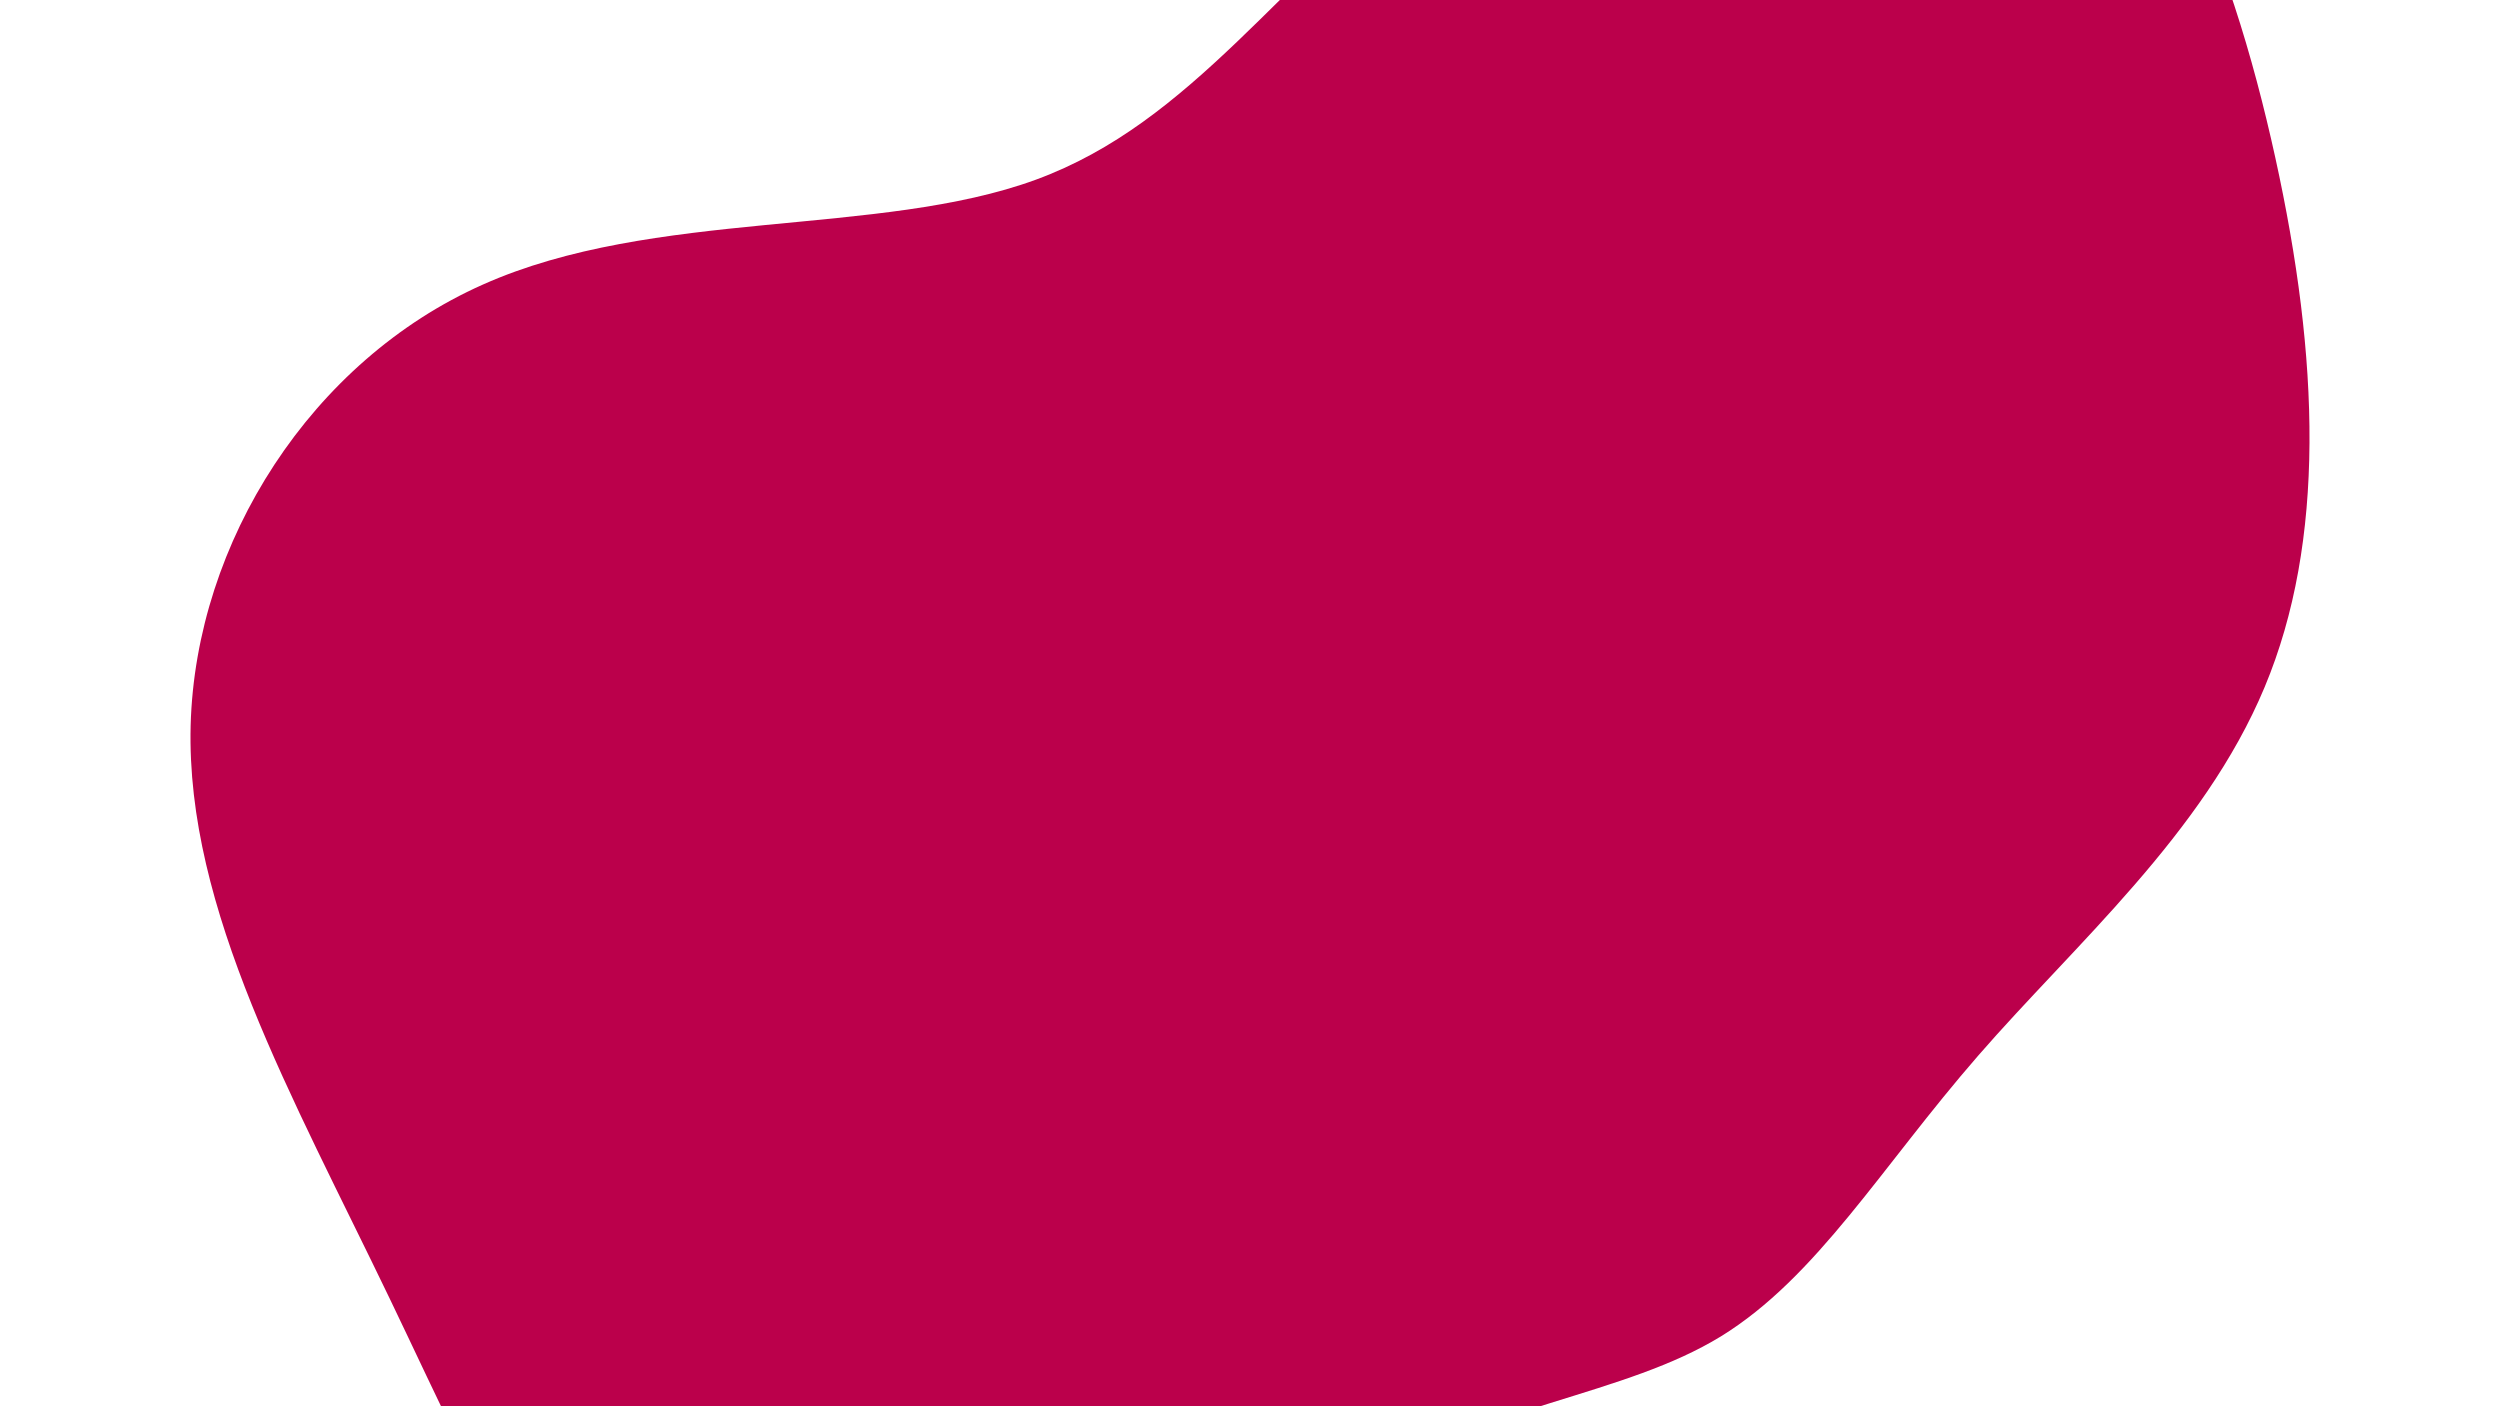 <svg id="visual" viewBox="0 0 960 540" width="960" height="540" xmlns="http://www.w3.org/2000/svg" xmlns:xlink="http://www.w3.org/1999/xlink" version="1.1"><g transform="translate(525.507 277.486)"><path d="M239.1 -401.2C299.6 -379.3 331.2 -294.4 348.2 -217C365.2 -139.7 367.6 -69.8 344.1 -13.6C320.6 42.7 271.1 85.3 234.1 127.9C197 170.5 172.2 213 135.3 235.7C98.3 258.3 49.2 261.2 -20.4 296.5C-90 331.9 -180 399.8 -242.1 391.6C-304.1 383.4 -338.3 299.2 -375.8 221.3C-413.3 143.3 -454.1 71.7 -452.3 1.1C-450.4 -69.5 -405.8 -139 -340.1 -168.2C-274.5 -197.5 -187.9 -186.4 -127.7 -208.5C-67.5 -230.6 -33.8 -285.8 27.8 -333.9C89.3 -382.1 178.7 -423.1 239.1 -401.2" fill="#BB004B"></path></g></svg>